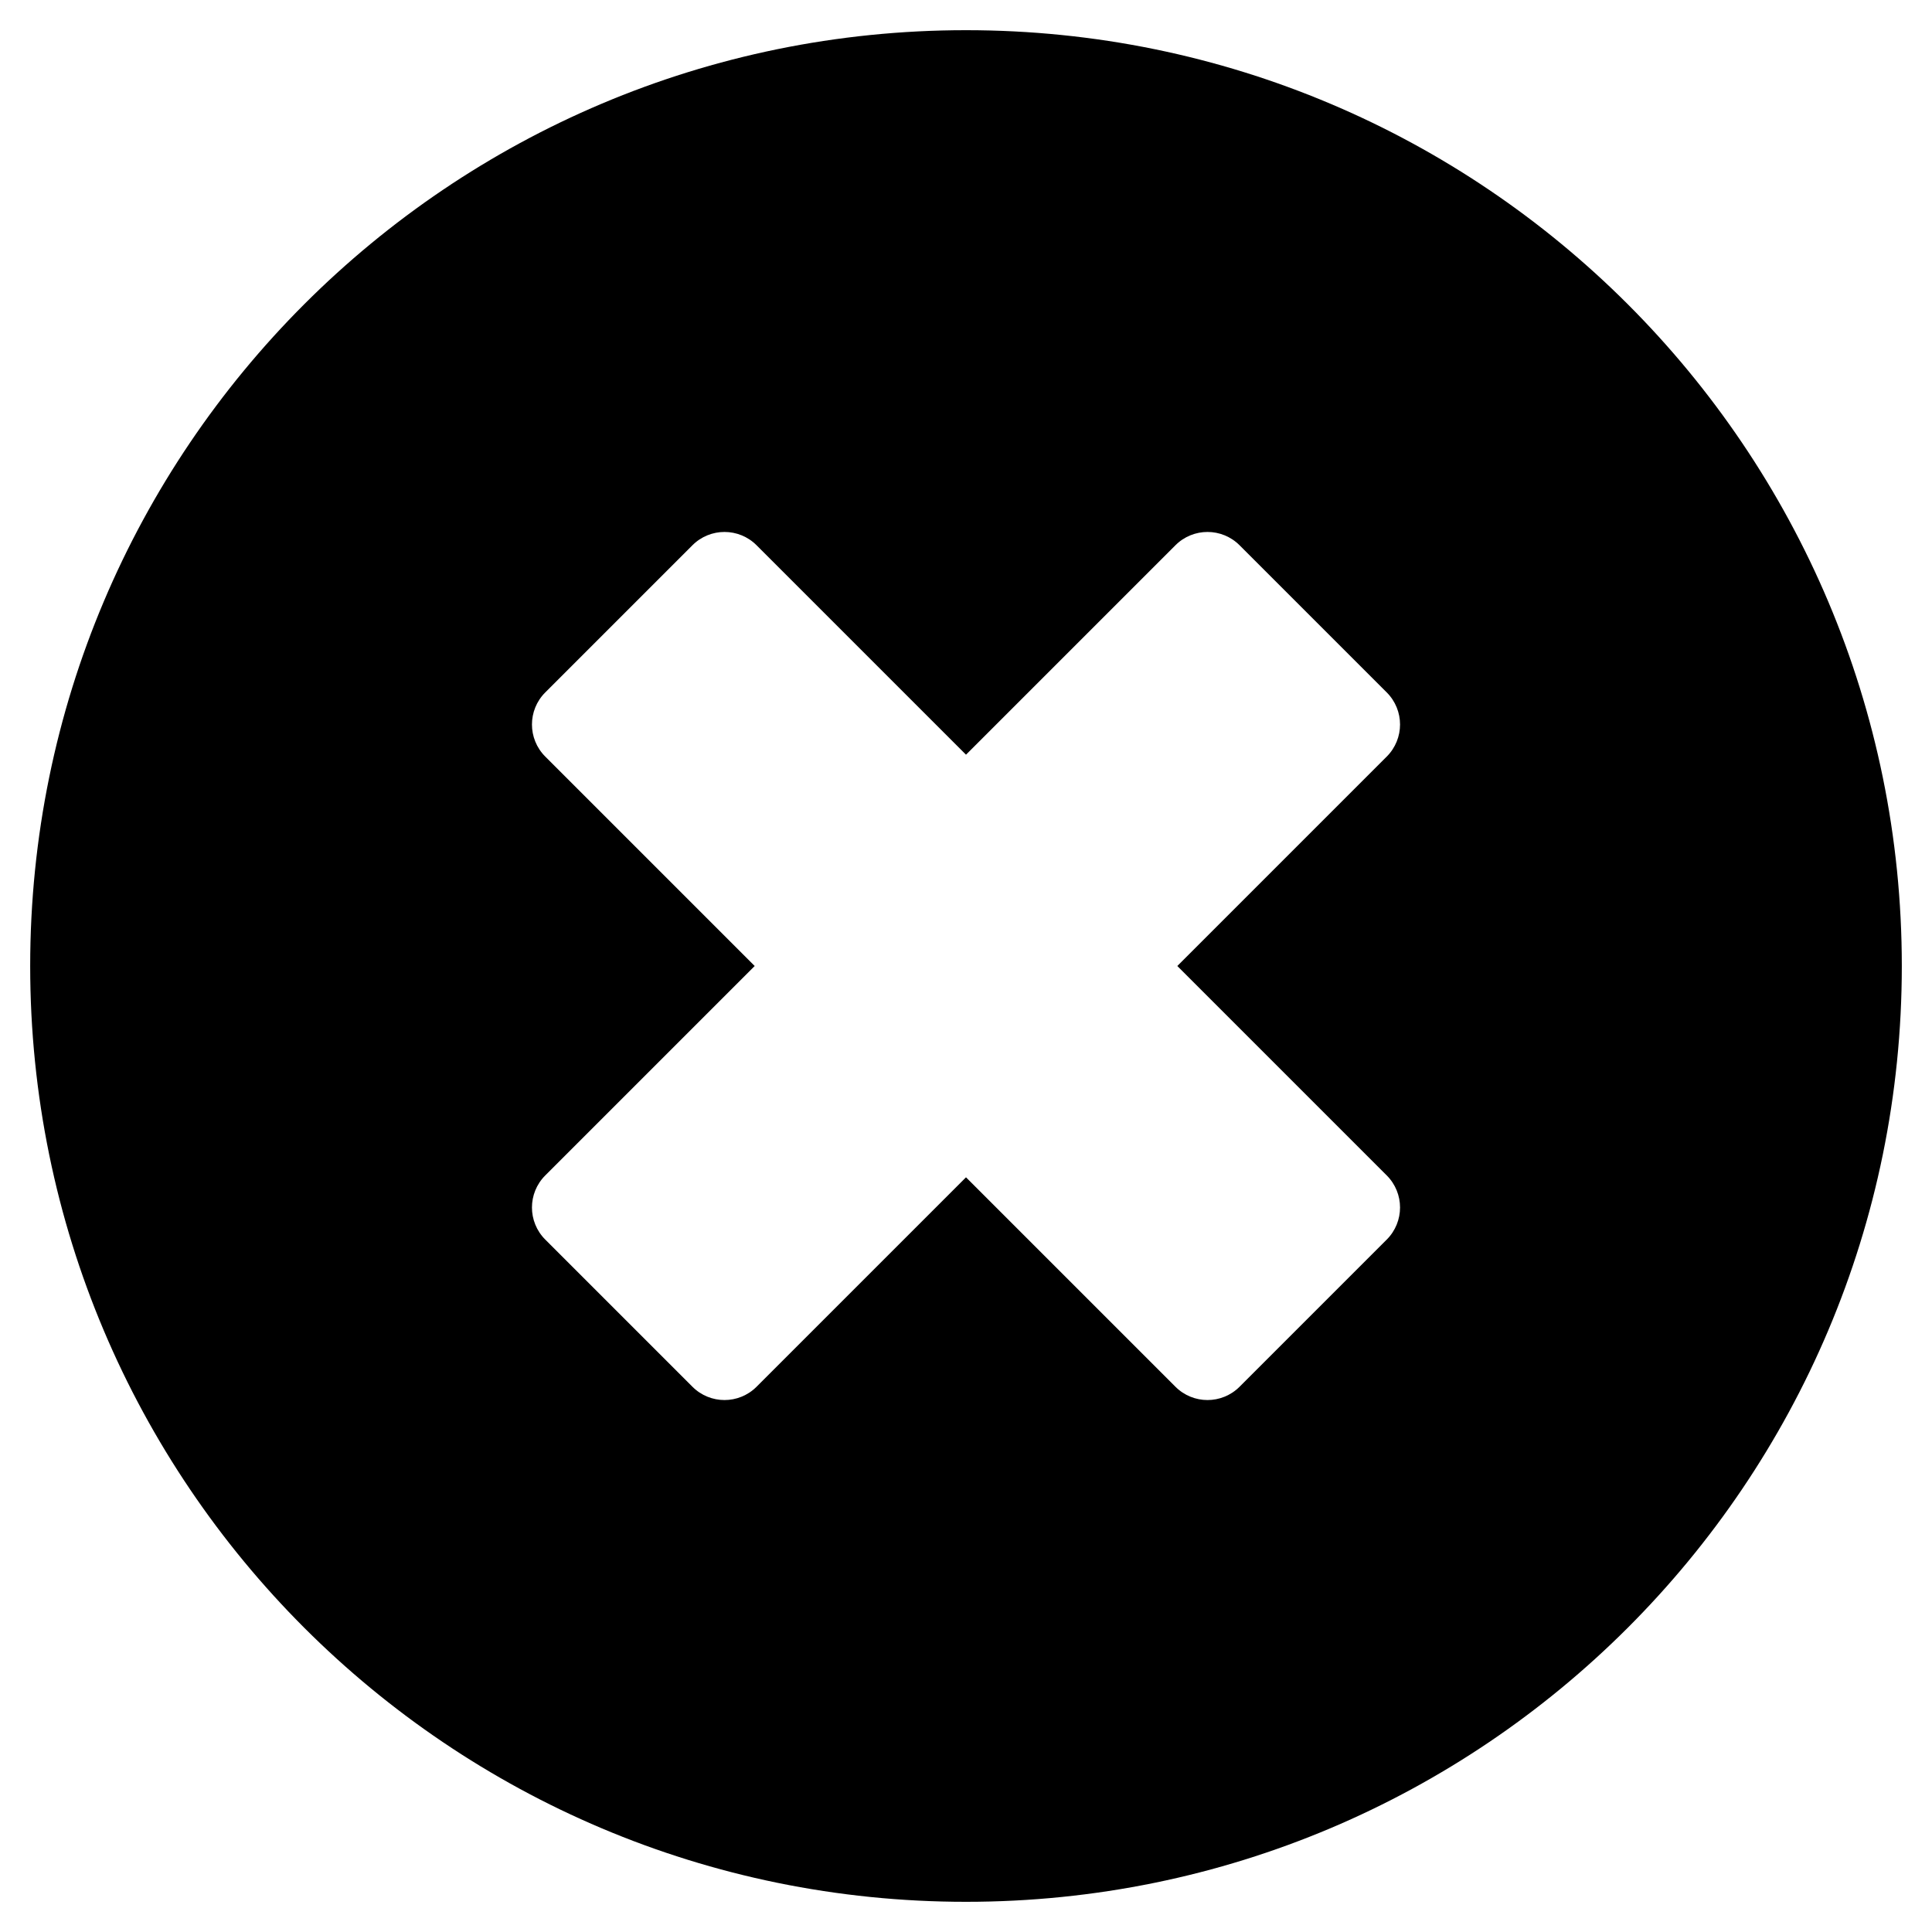 <svg xmlns="http://www.w3.org/2000/svg" viewBox="0 0 512 512"><style>.st0,.st1{fill-rule:evenodd;clip-rule:evenodd}.st1{fill:none}</style><path class="st0" d="M256 8C119 8 8 119 8 256s111 248 248 248 248-111 248-248S393 8 256 8zm111.5 320.5l-39 39c-4.7 4.7-12.3 4.7-17 0L256 312l-55.5 55.5c-4.7 4.7-12.3 4.7-17 0l-39-39c-4.7-4.7-4.7-12.3 0-17L200 256l-55.5-55.5c-4.7-4.7-4.7-12.3 0-17l39-39c4.7-4.7 12.3-4.7 17 0L256 200l55.5-55.5c4.7-4.7 12.3-4.7 17 0l39 39c4.7 4.7 4.7 12.3 0 17L312 256l55.5 55.5c4.7 4.7 4.7 12.3 0 17z"/></svg>
